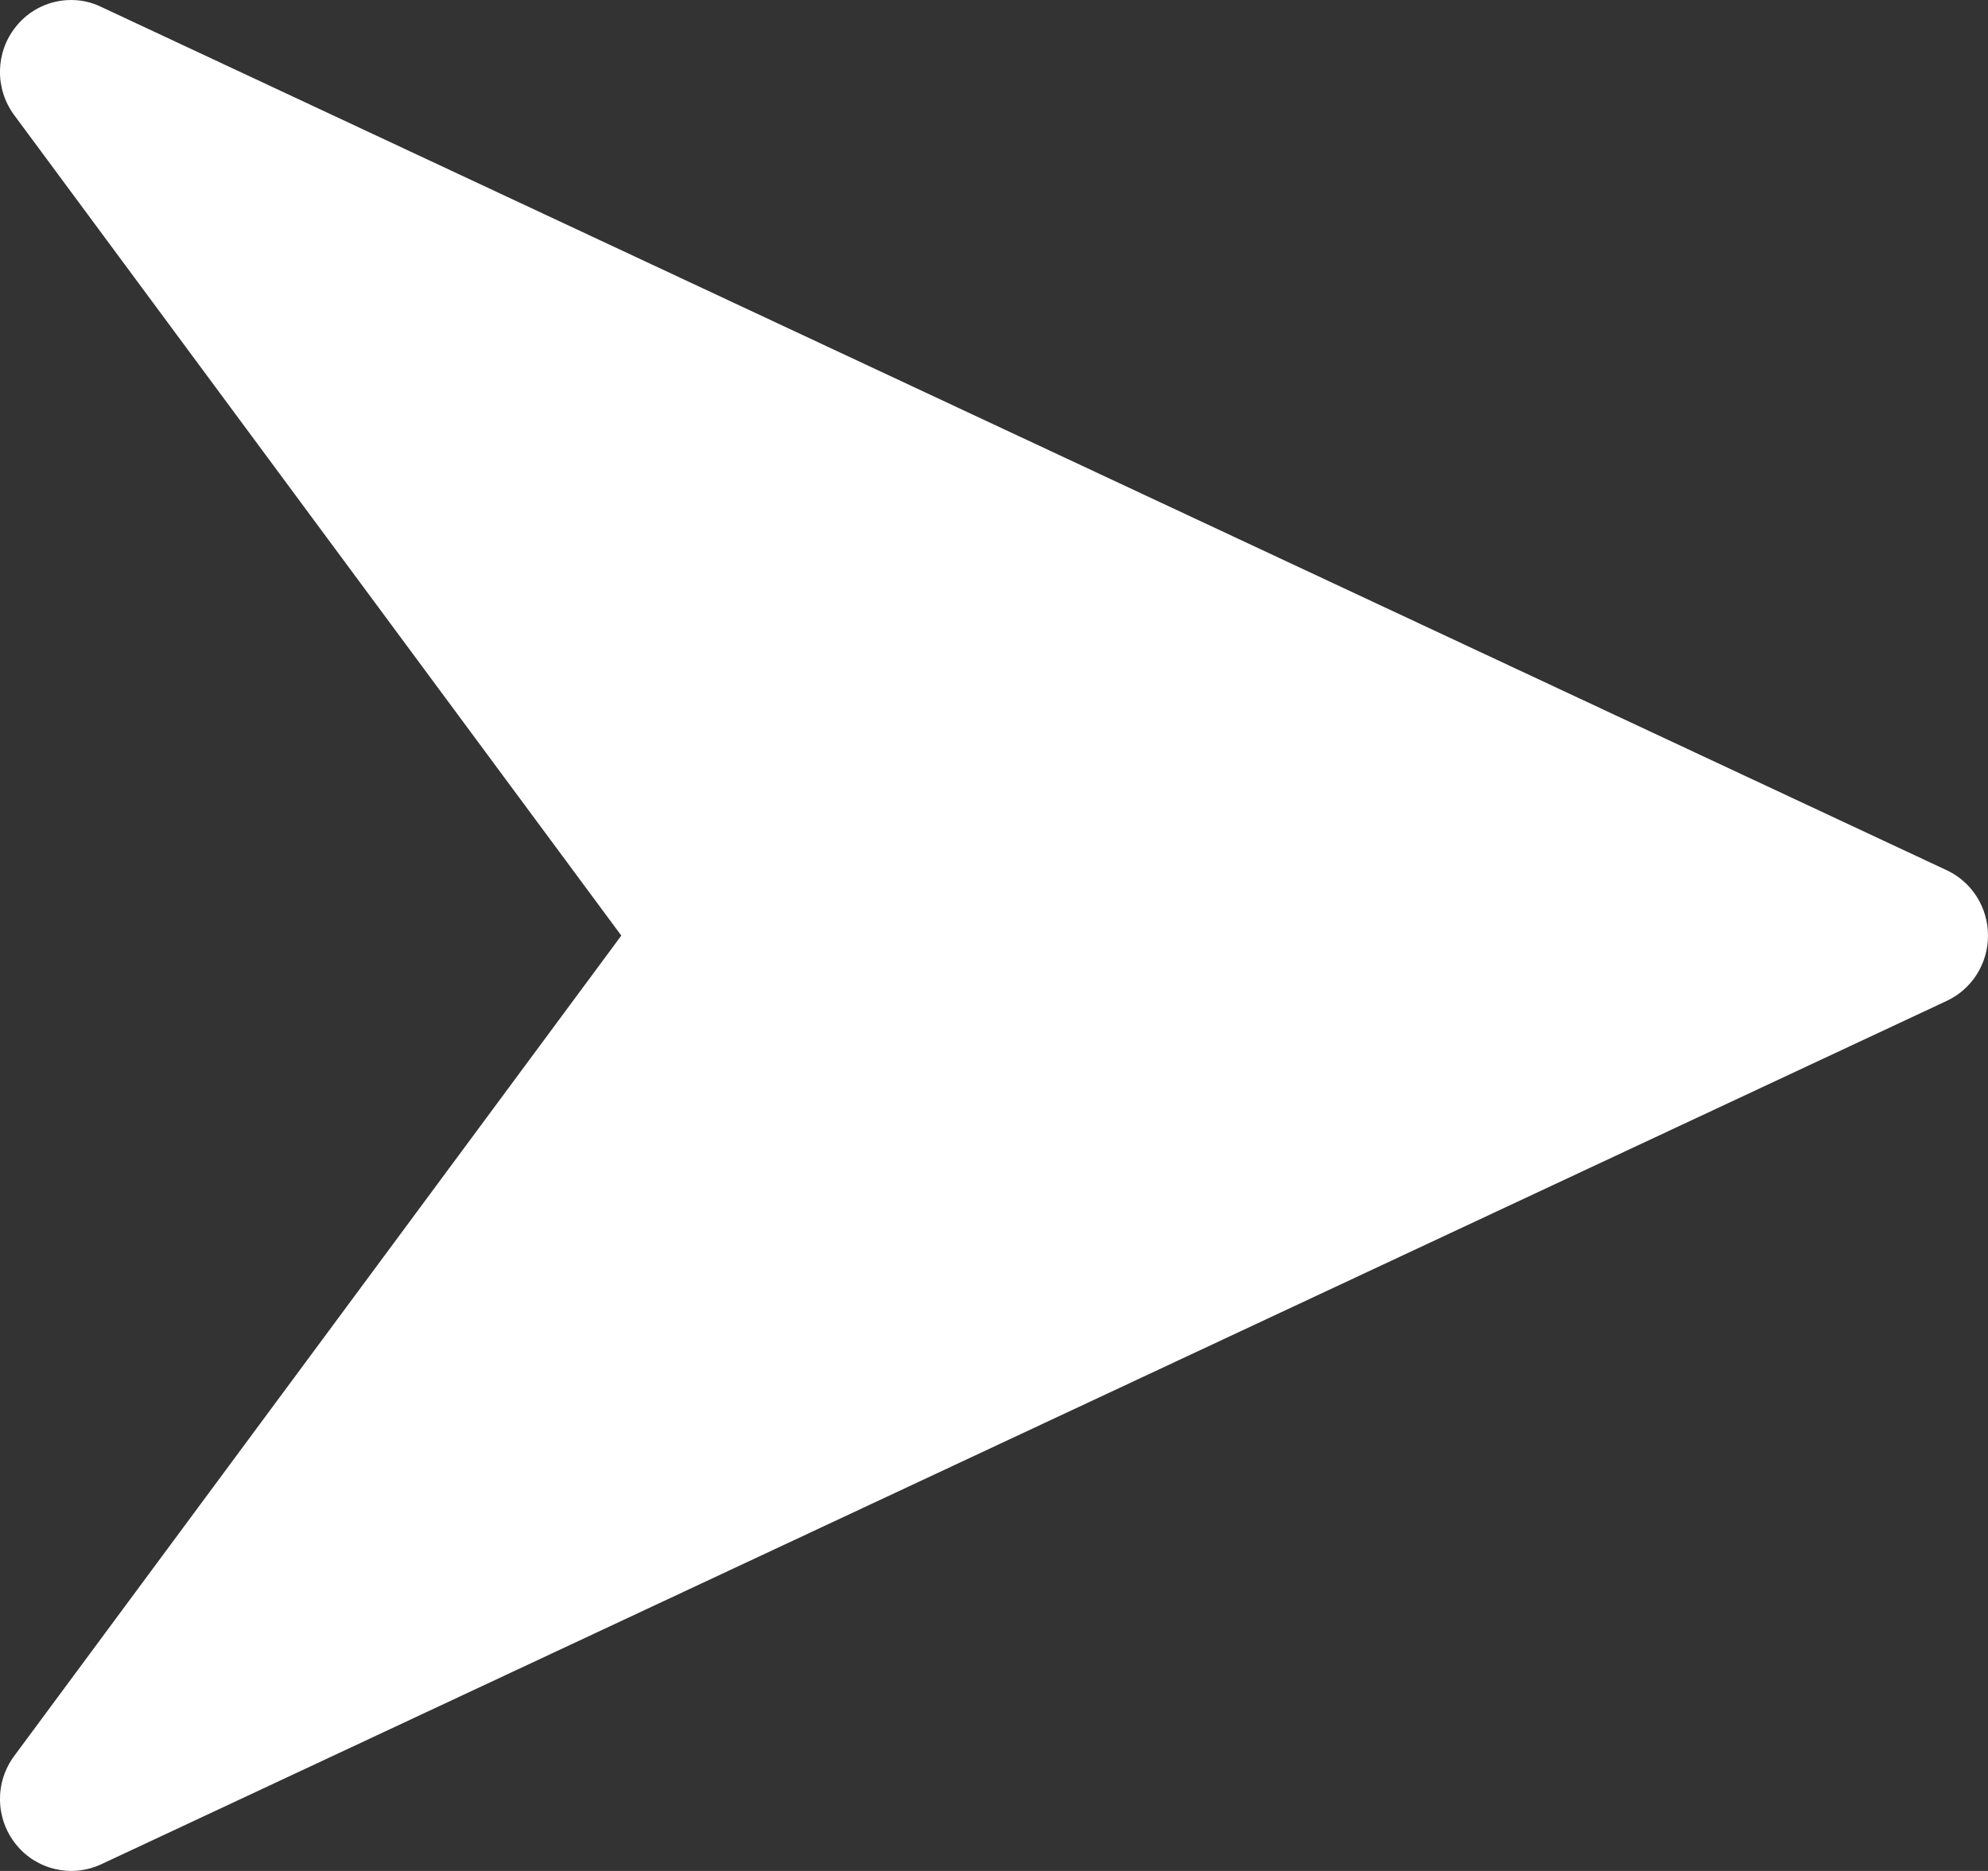 <svg width="17" height="16" viewBox="0 0 17 16" fill="none" xmlns="http://www.w3.org/2000/svg">
<rect x="0" y="0" width="17" height="16" fill="#333333" stroke="none"/>
<path d="M16.648 8.559L0.863 15.944C0.611 16.06 0.311 15.991 0.136 15.772C-0.04 15.553 -0.046 15.242 0.122 15.016L5.313 8.001L0.122 0.985C-0.046 0.759 -0.04 0.447 0.135 0.229C0.253 0.08 0.429 0 0.608 0C0.694 0 0.78 0.018 0.861 0.057L16.647 7.442C16.863 7.543 17 7.761 17 8.001C17 8.241 16.863 8.458 16.648 8.559Z" fill="white"/>
</svg>
